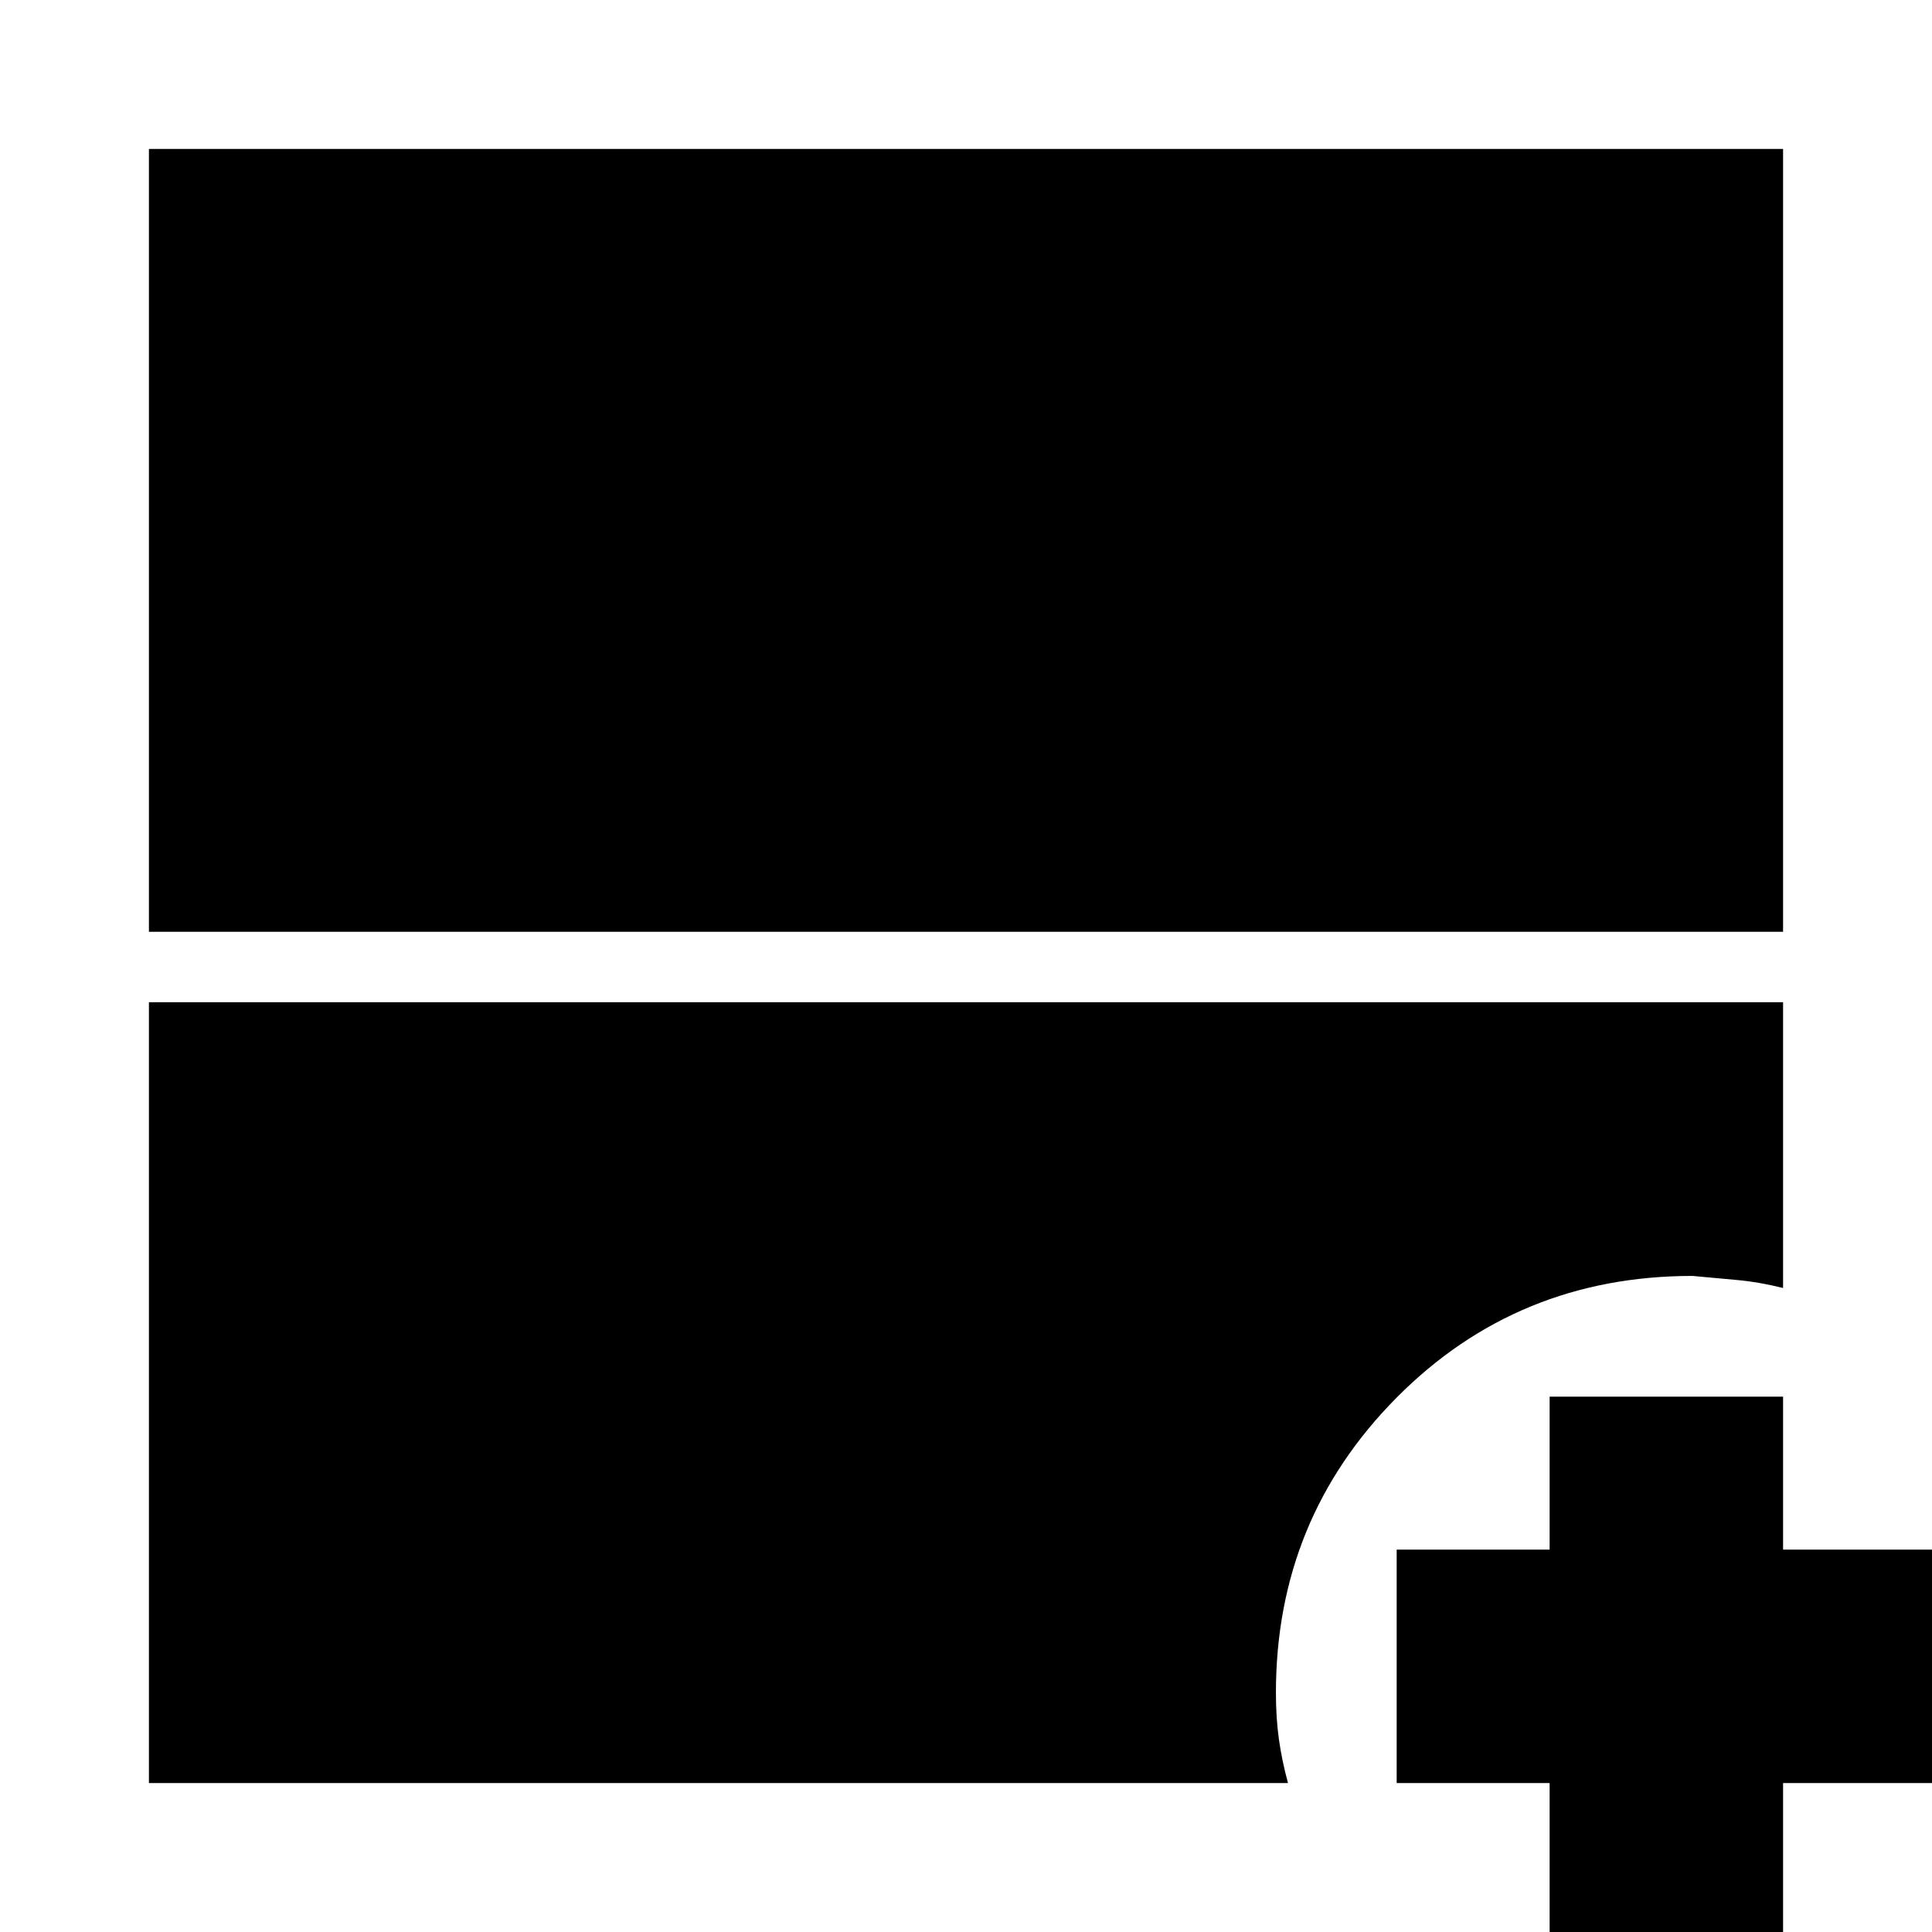 <svg xmlns="http://www.w3.org/2000/svg" height="24" viewBox="0 -960 960 960" width="24"><path d="M74-497v-389h812v389H74Zm0 423v-388h812v142q-12-3-23.172-4-11.173-1-21.828-2-87 0-147 60.447-60 60.446-60 146.664 0 12.6 1.5 23.245Q637-85 640-74H74ZM770 2v-76h-76v-116h76v-76h116v76h76v116h-76V2H770Z"/></svg>